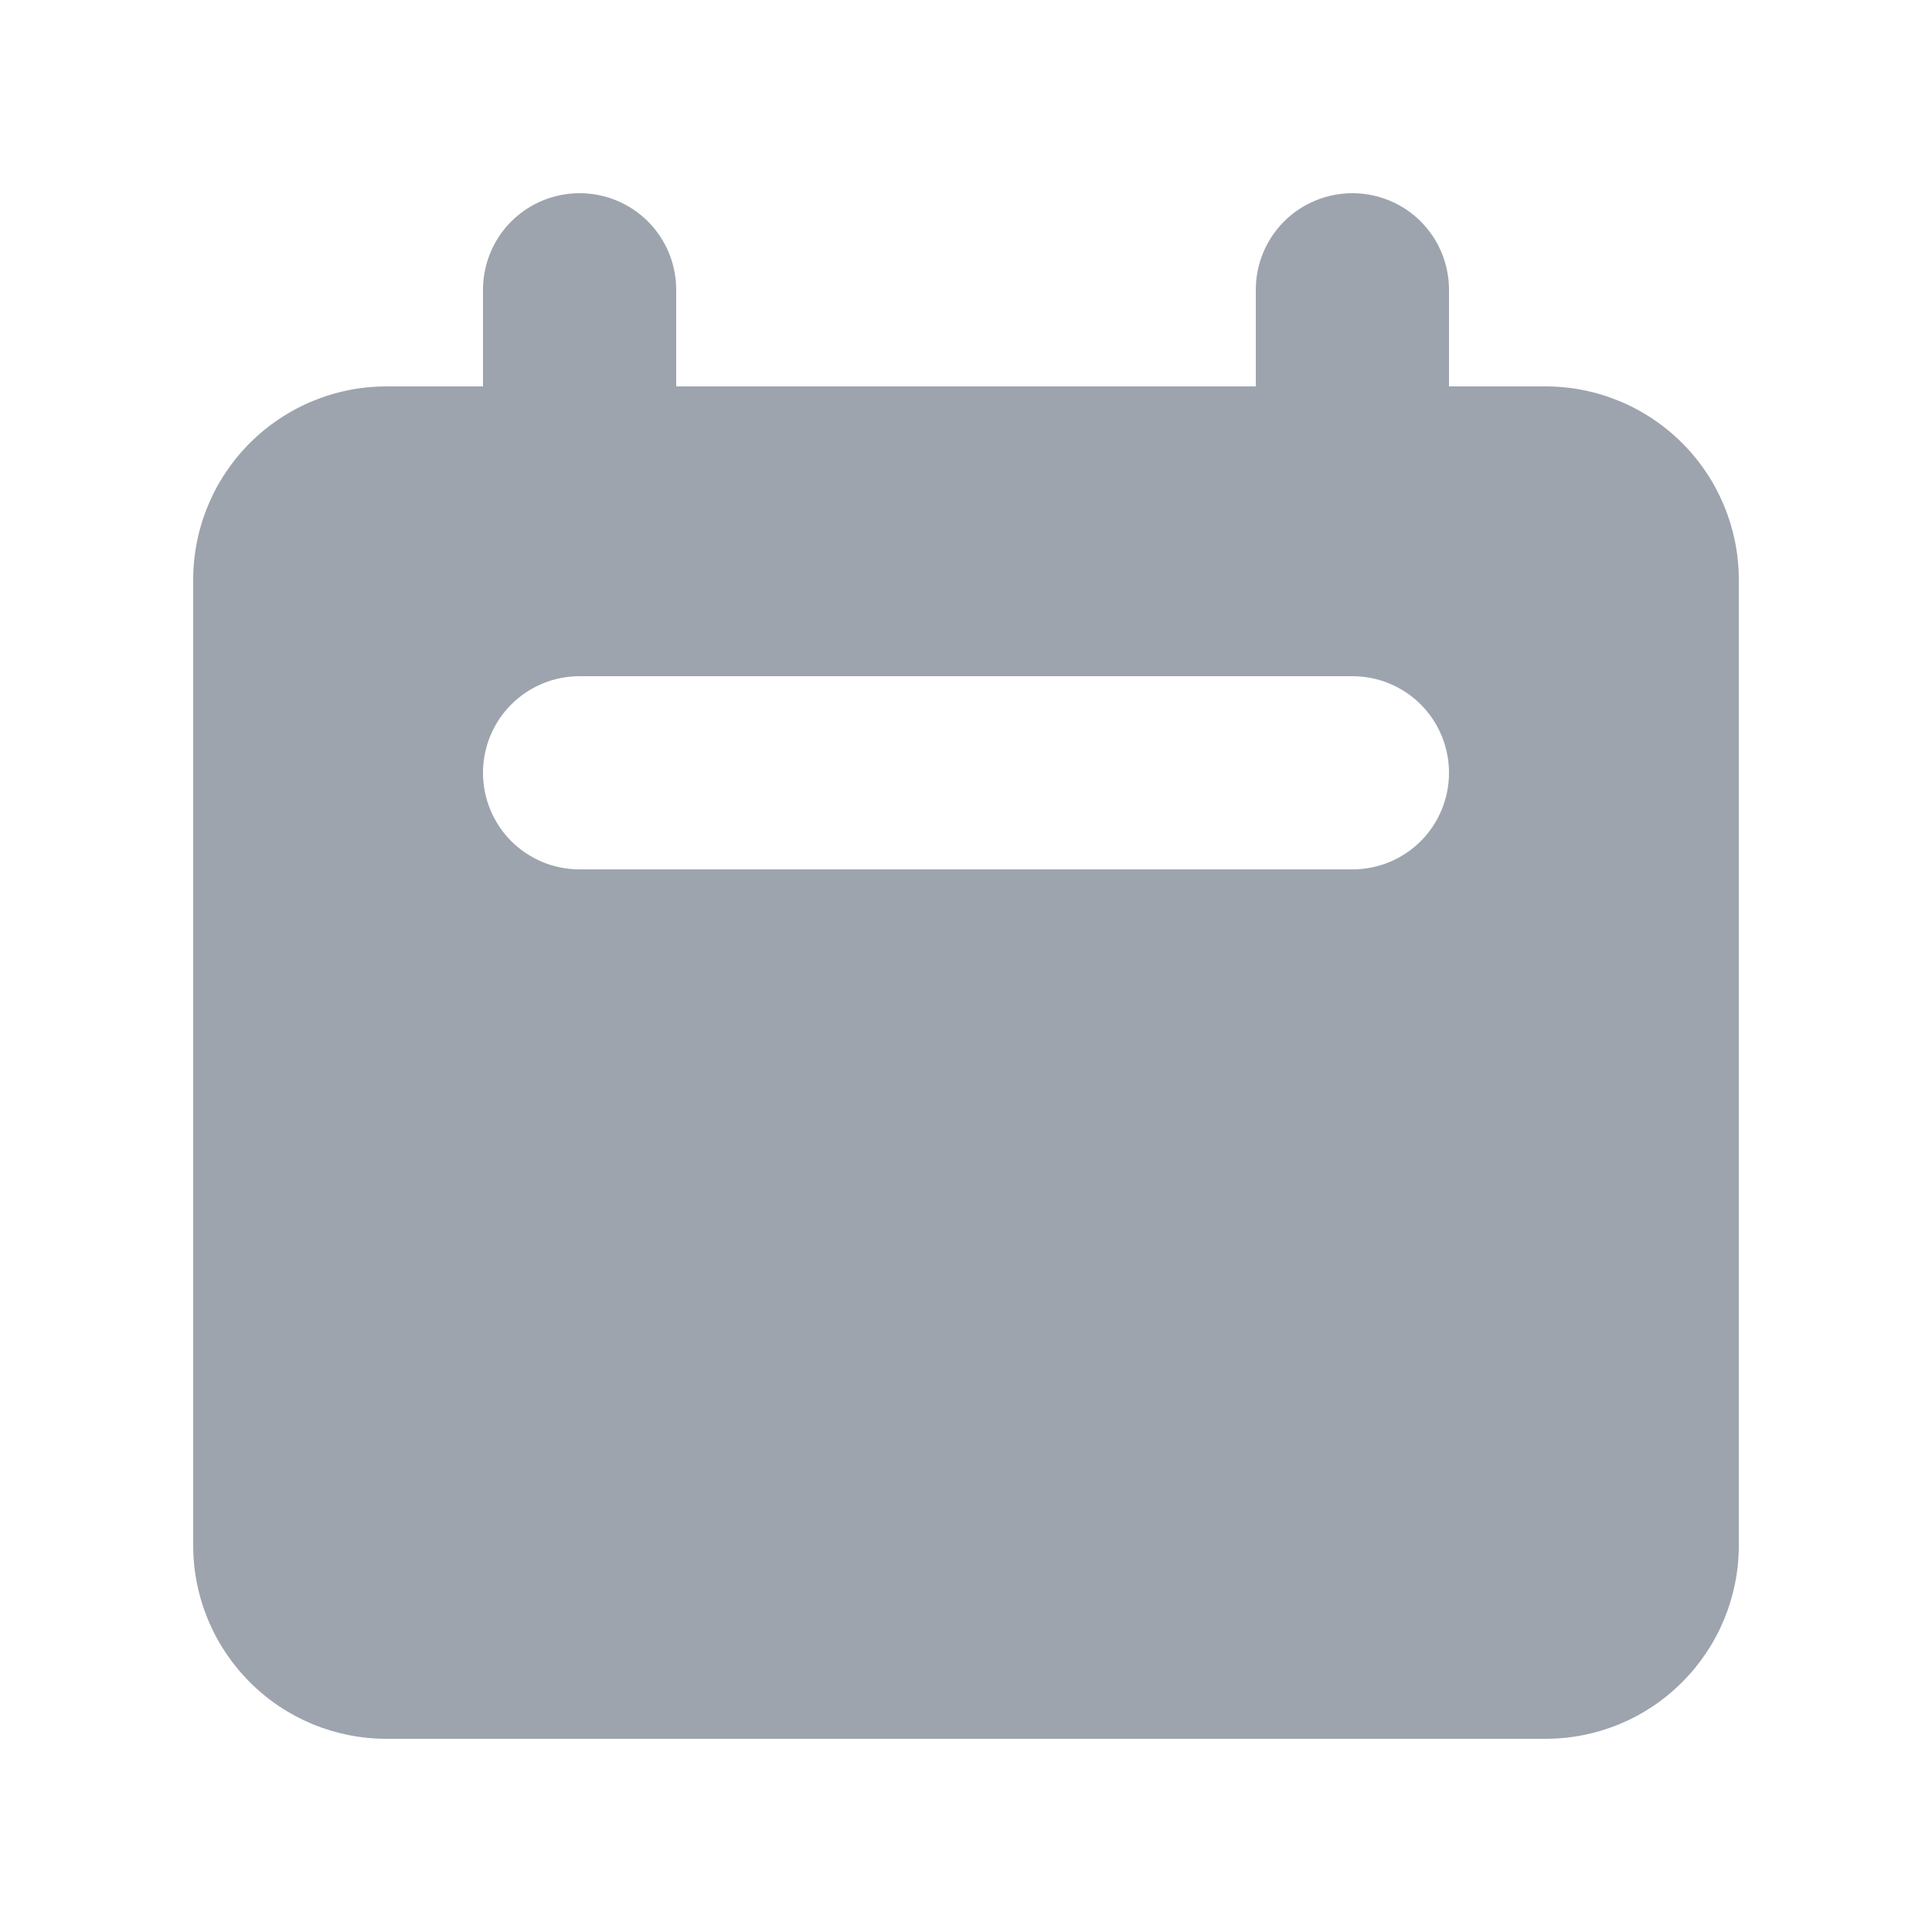 <svg
    width="16"
    height="16"
    viewBox="0 0 16 16"
    fill="none"
    xmlns="http://www.w3.org/2000/svg"
>
<path
        fill-rule="evenodd"
        clip-rule="evenodd"
        d="M4.8 1.6C4.588 1.6 4.384 1.684 4.234 1.834C4.084 1.984 4 2.188 4 2.4V3.2H3.2C2.776 3.2 2.369 3.369 2.069 3.669C1.769 3.969 1.6 4.376 1.6 4.8V12.8C1.6 13.224 1.769 13.631 2.069 13.931C2.369 14.232 2.776 14.4 3.2 14.4H12.8C13.224 14.4 13.631 14.232 13.931 13.931C14.231 13.631 14.4 13.224 14.4 12.8V4.8C14.4 4.376 14.231 3.969 13.931 3.669C13.631 3.369 13.224 3.2 12.8 3.2H12V2.4C12 2.188 11.916 1.984 11.766 1.834C11.616 1.684 11.412 1.6 11.2 1.6C10.988 1.6 10.784 1.684 10.634 1.834C10.484 1.984 10.4 2.188 10.4 2.4V3.2H5.6V2.4C5.6 2.188 5.516 1.984 5.366 1.834C5.216 1.684 5.012 1.6 4.8 1.6ZM4.8 5.6C4.588 5.6 4.384 5.684 4.234 5.834C4.084 5.984 4 6.188 4 6.4C4 6.612 4.084 6.816 4.234 6.966C4.384 7.116 4.588 7.2 4.8 7.2H11.2C11.412 7.2 11.616 7.116 11.766 6.966C11.916 6.816 12 6.612 12 6.4C12 6.188 11.916 5.984 11.766 5.834C11.616 5.684 11.412 5.6 11.2 5.6H4.8Z"
        fill="#9DA4AE"
    />
</svg>
